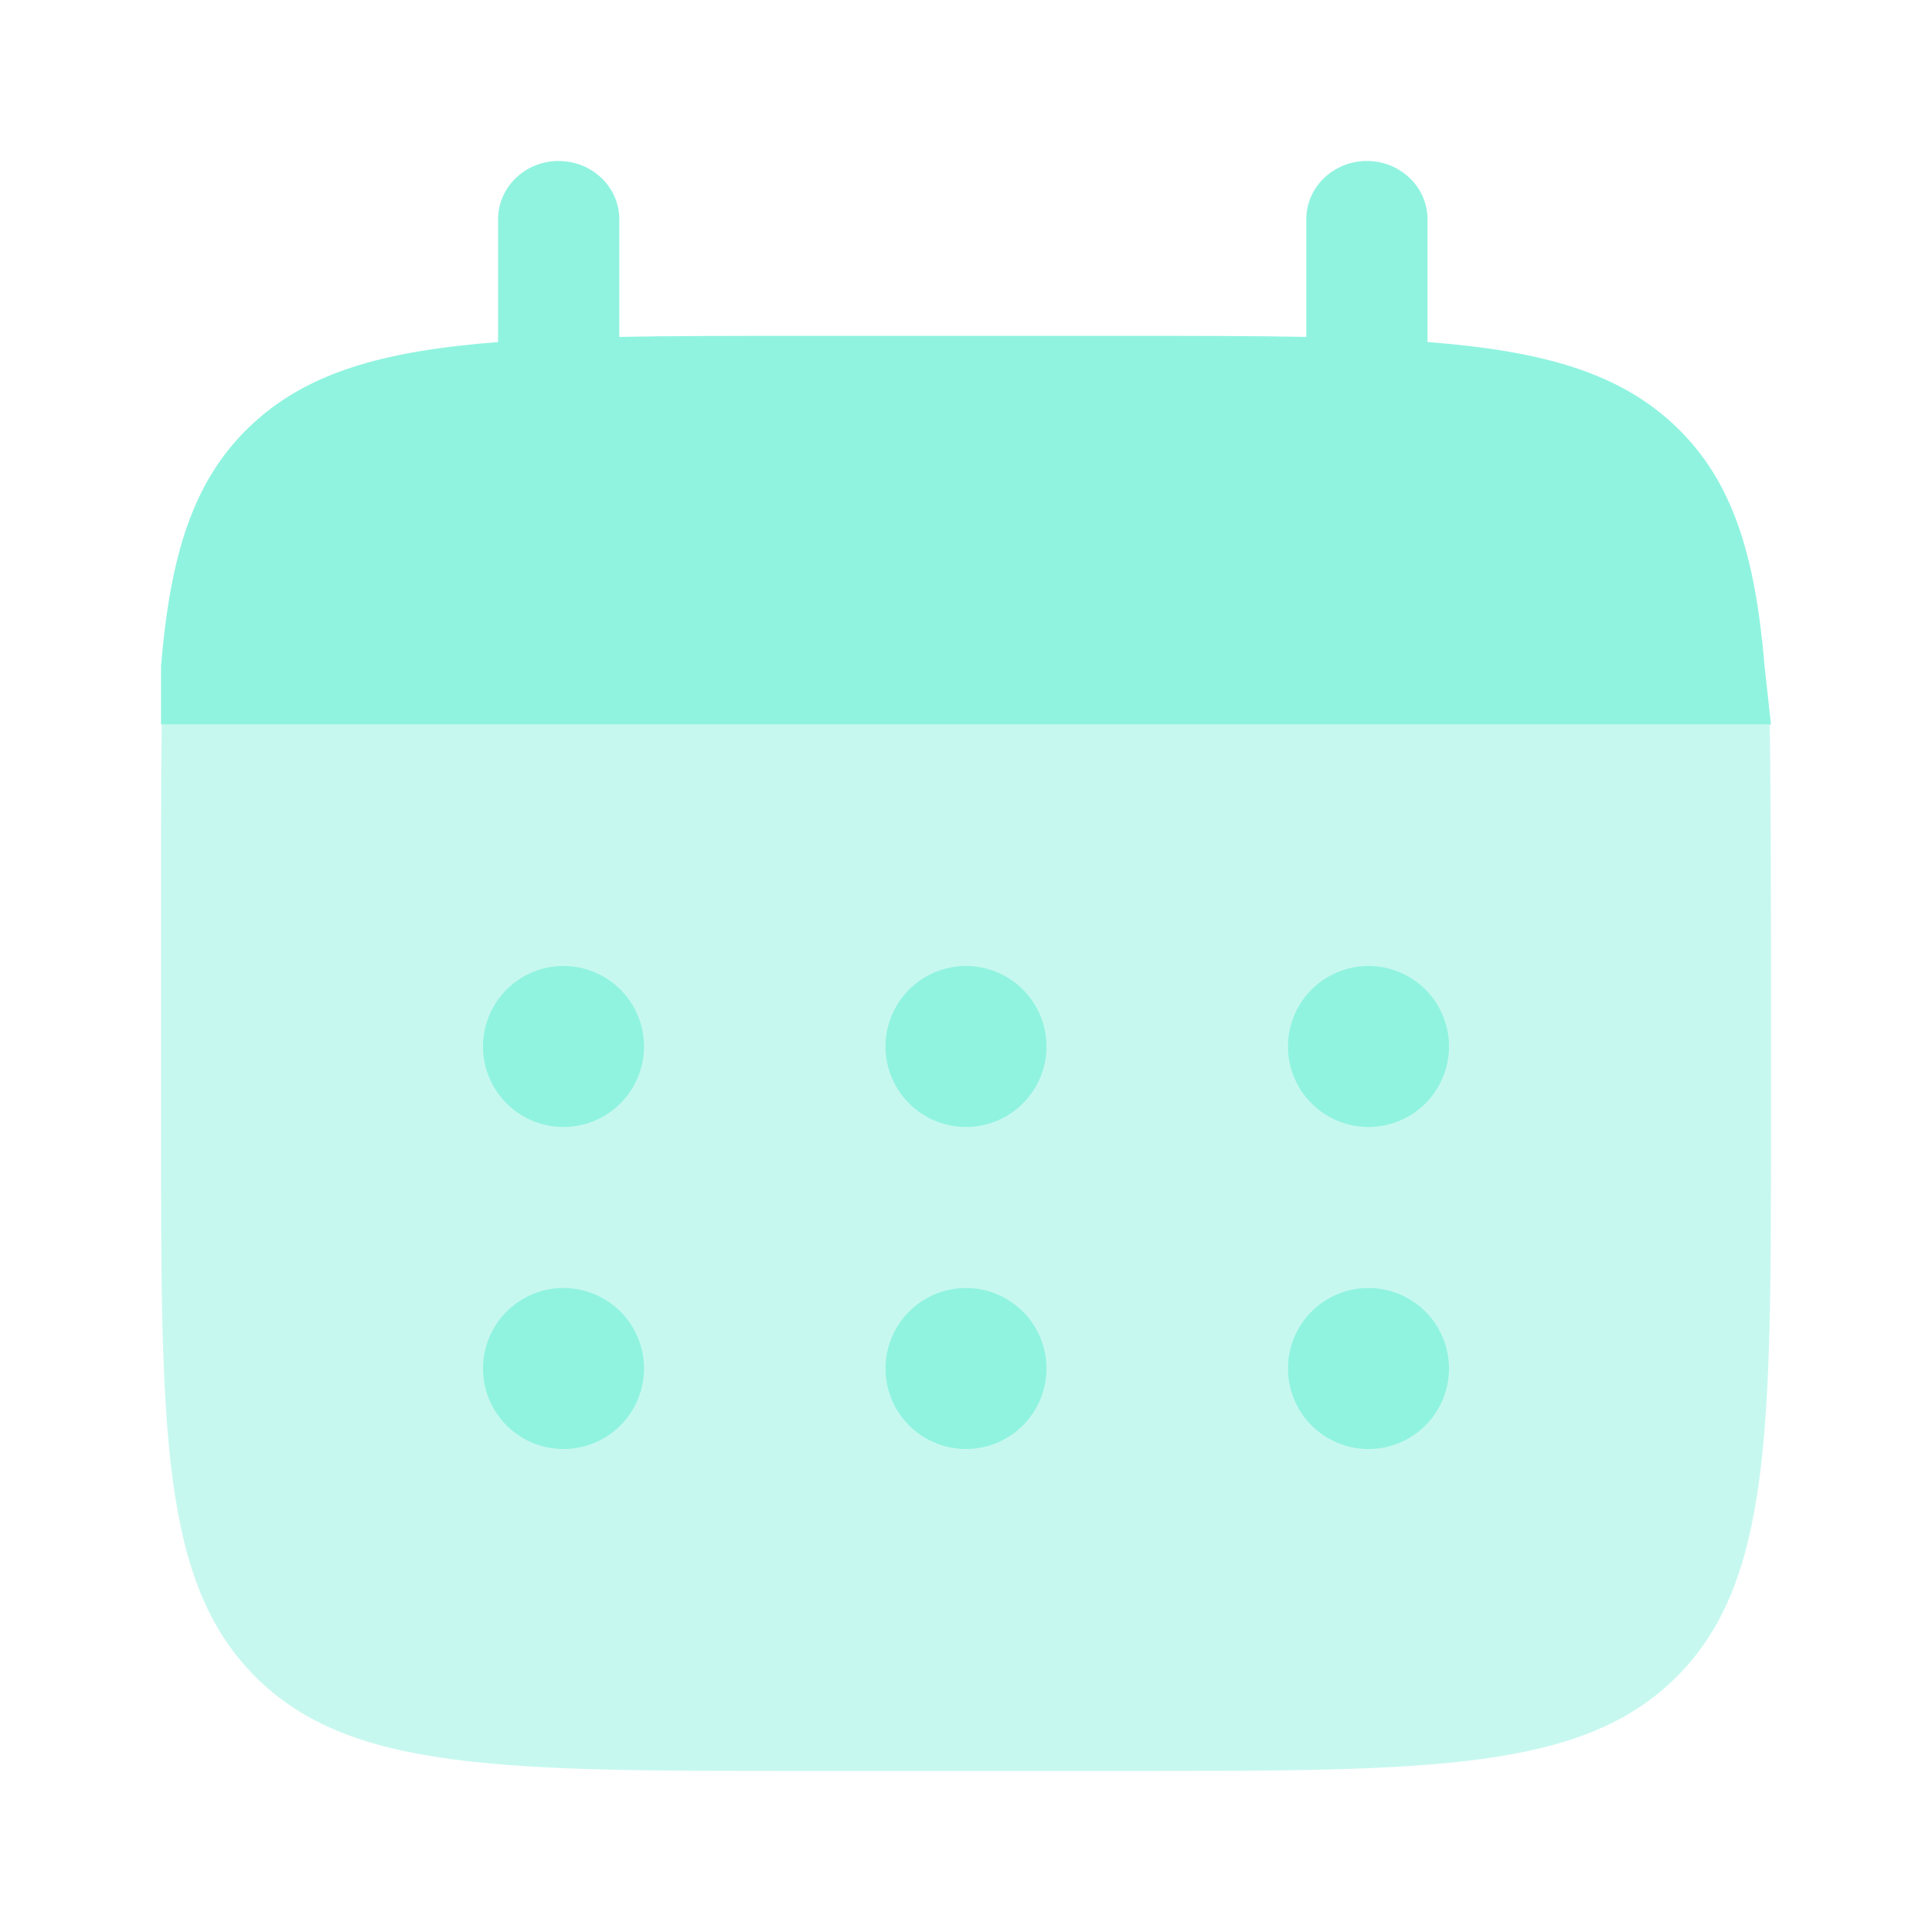 <svg width="56" height="56" viewBox="0 0 56 56" fill="none" xmlns="http://www.w3.org/2000/svg">
    <path d="M16.194 4.667c.97 0 1.757.756 1.757 1.69v3.408c1.558-.03 3.305-.03 5.27-.03h9.371c1.966 0 3.713 0 5.271.03V6.356c0-.933.787-1.69 1.757-1.69.97 0 1.757.757 1.757 1.69v3.558c3.372.26 5.585.897 7.212 2.461 1.626 1.564 2.288 3.693 2.558 6.935l.186 1.69H4.667v-1.69c.27-3.242.932-5.37 2.559-6.935 1.626-1.564 3.84-2.201 7.211-2.46V6.355c0-.933.787-1.69 1.757-1.69z" fill="#90F3E0"/>
    <path opacity=".5" d="M51.333 32.667V28c0-1.958-.007-5.448-.037-7H4.689c-.03 1.552-.022 5.042-.022 7v4.667c0 8.8 0 13.199 2.733 15.933 2.734 2.733 7.134 2.733 15.933 2.733h9.334c8.8 0 13.199 0 15.933-2.733 2.733-2.734 2.733-7.134 2.733-15.933z" fill="#90F3E0"/>
    <path d="M42 39.667a2.333 2.333 0 1 1-4.667 0 2.333 2.333 0 0 1 4.667 0zM42 30.333a2.333 2.333 0 1 1-4.667 0 2.333 2.333 0 0 1 4.667 0zM30.333 39.667a2.333 2.333 0 1 1-4.666 0 2.333 2.333 0 0 1 4.666 0zM30.333 30.333a2.333 2.333 0 1 1-4.666 0 2.333 2.333 0 0 1 4.666 0zM18.667 39.667a2.333 2.333 0 1 1-4.667 0 2.333 2.333 0 0 1 4.667 0zM18.667 30.333a2.333 2.333 0 1 1-4.667 0 2.333 2.333 0 0 1 4.667 0z" fill="#90F3E0"/>
</svg>
